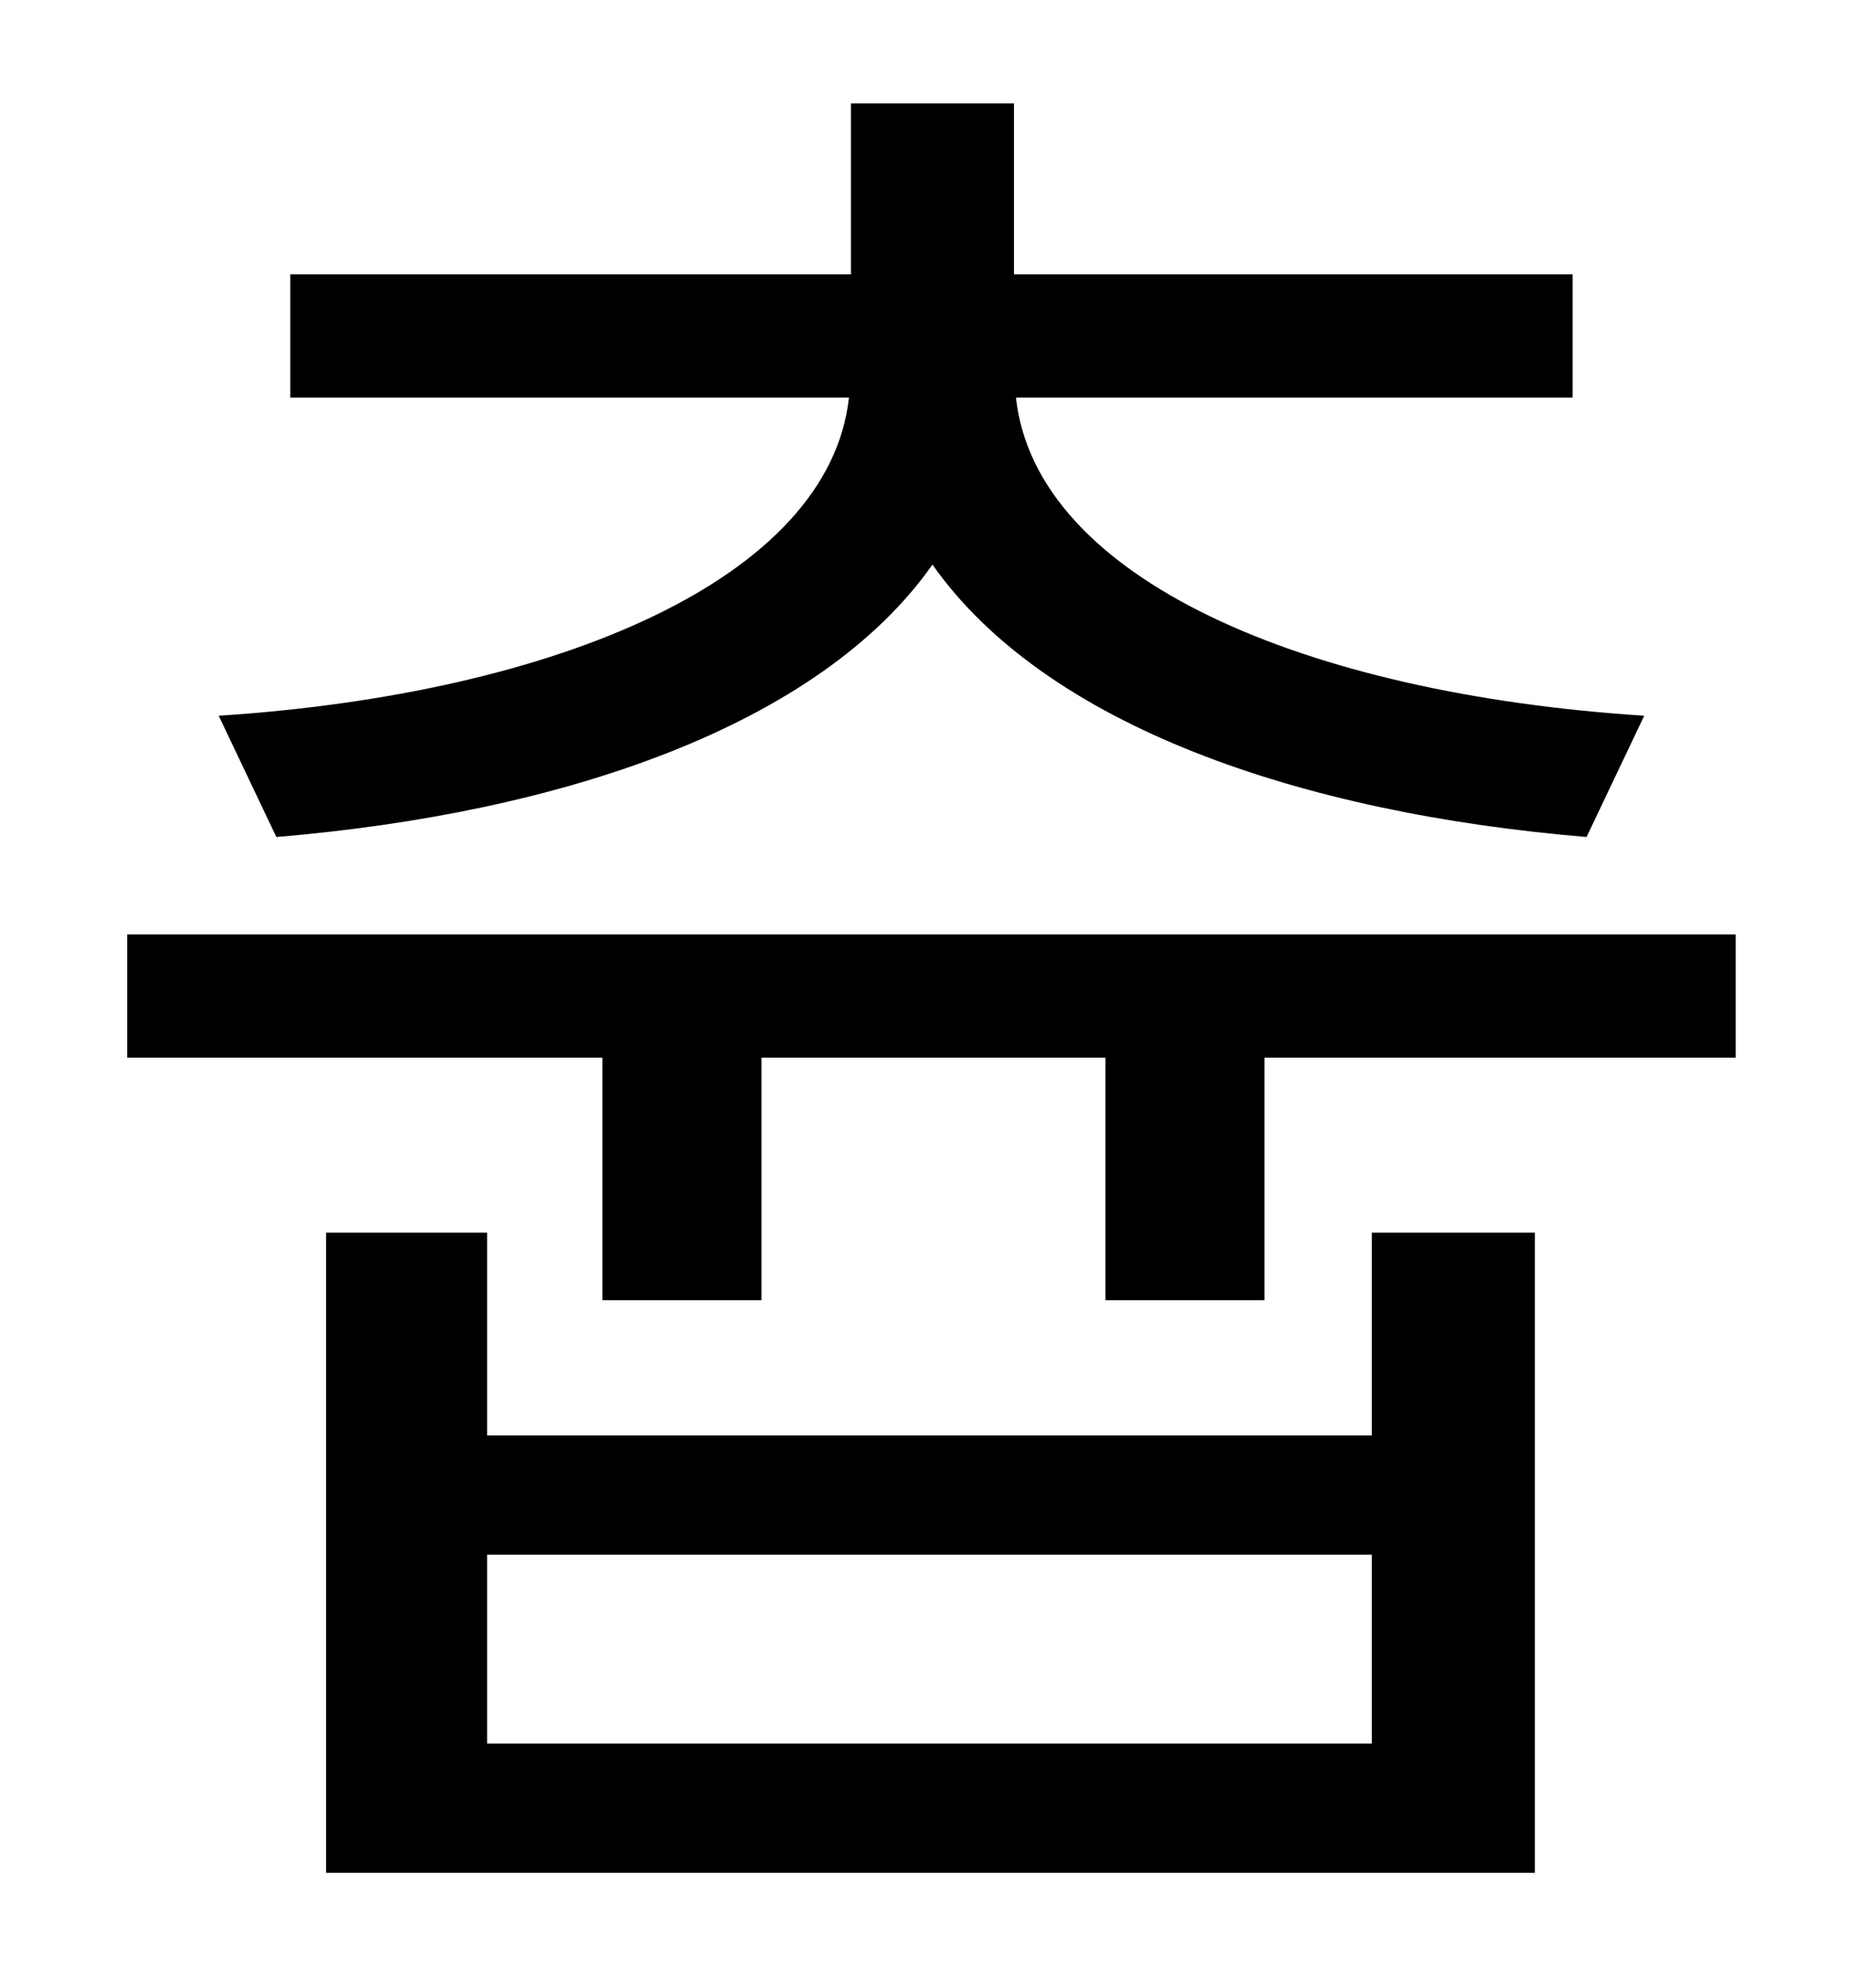 <?xml version="1.0" standalone="no"?>
<!DOCTYPE svg PUBLIC "-//W3C//DTD SVG 1.1//EN" "http://www.w3.org/Graphics/SVG/1.1/DTD/svg11.dtd" >
<svg xmlns="http://www.w3.org/2000/svg" xmlns:xlink="http://www.w3.org/1999/xlink" version="1.1" viewBox="-10 0 930 1000">
   <path fill="currentColor"
d="M129 421l-29 -61c170 -11 307 -69 317 -160h-281v-62h282v-86h82v86h281v62h-280c10 91 145 149 316 160l-29 61c-144 -12 -272 -56 -329 -137c-57 81 -186 125 -330 137zM680 877v-95h-445v95h445zM680 722v-102h82v322h-608v-322h81v102h445zM54 470h809v62h-237v122
h-80v-122h-173v122h-80v-122h-239v-62z" />
</svg>
